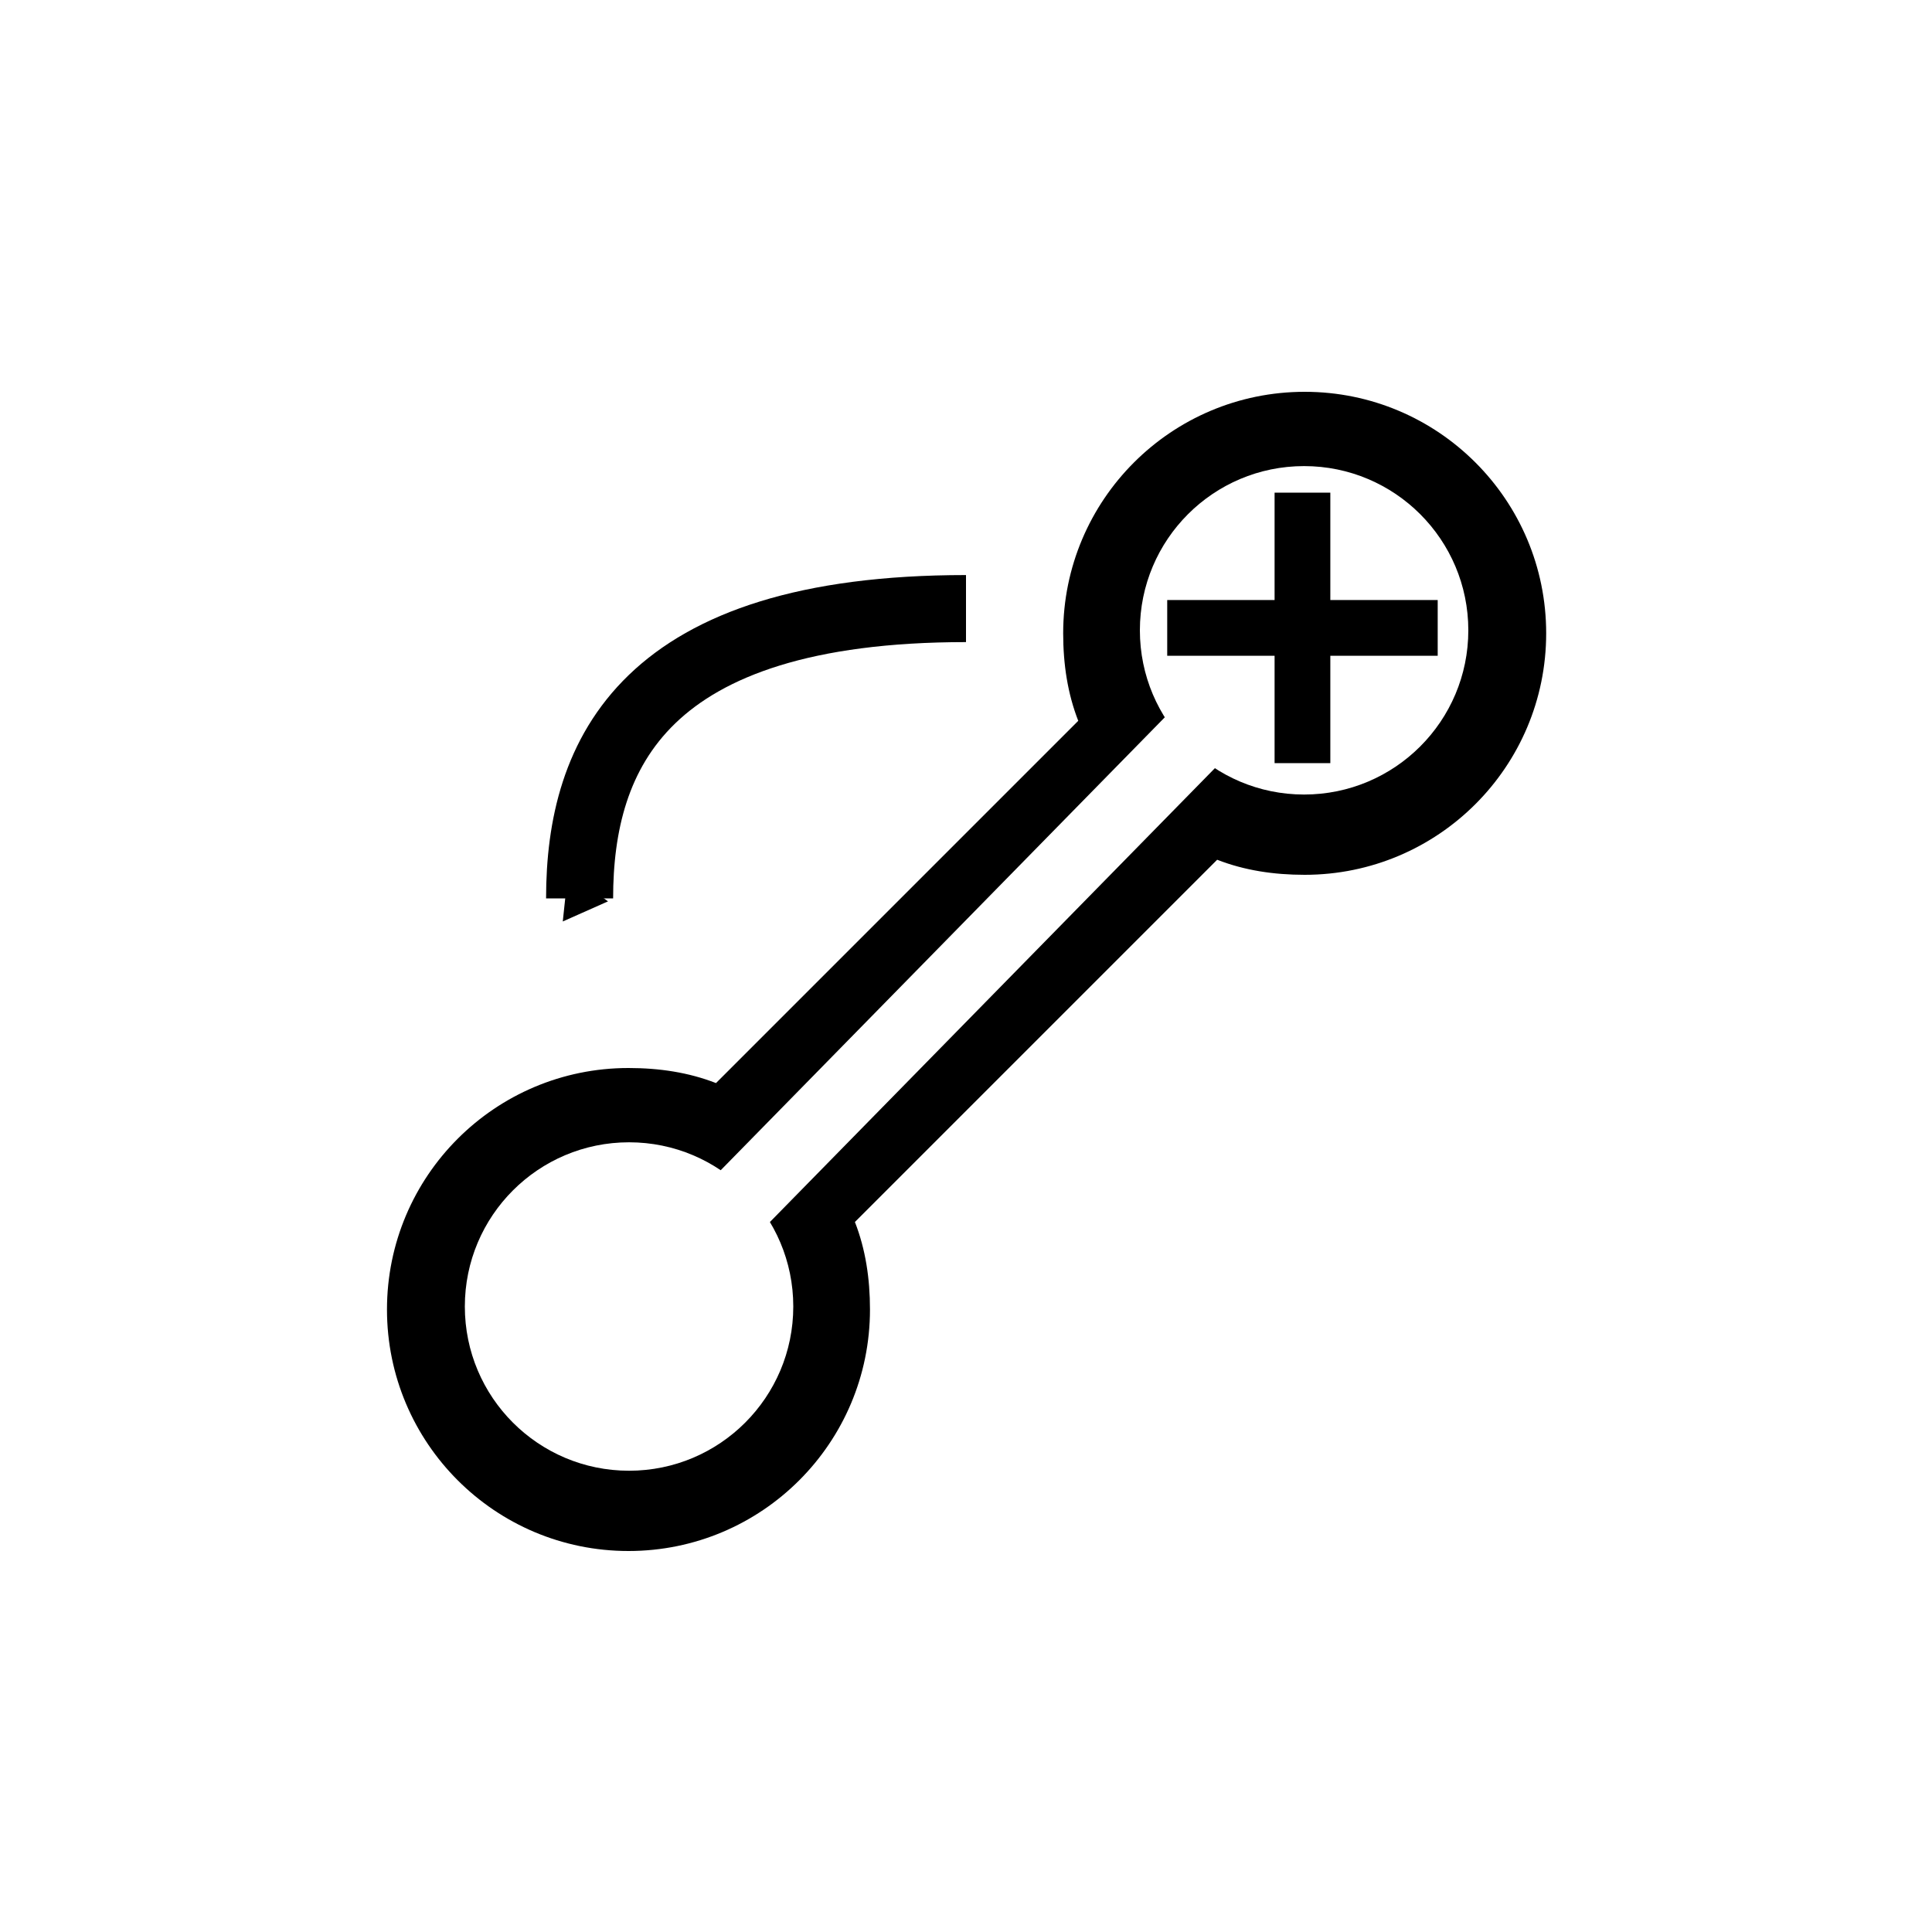 <?xml version="1.0" encoding="UTF-8" standalone="no"?>
<svg
   xmlns:dc="http://purl.org/dc/elements/1.1/"
   xmlns:cc="http://creativecommons.org/ns#"
   xmlns:rdf="http://www.w3.org/1999/02/22-rdf-syntax-ns#"
   xmlns:svg="http://www.w3.org/2000/svg"
   xmlns="http://www.w3.org/2000/svg"
   xmlns:sodipodi="http://sodipodi.sourceforge.net/DTD/sodipodi-0.dtd"
   xmlns:inkscape="http://www.inkscape.org/namespaces/inkscape"
   width="20"
   height="20"
   viewBox="0 0 20 20"
   id="svg19167"
   version="1.1"
   inkscape:version="1.0.2 (e86c8708, 2021-01-15)"
   sodipodi:docname="duplicate_line.svg">
  <defs
     id="defs19169">
    <marker
       style="overflow:visible"
       id="TriangleInS"
       refX="0.0"
       refY="0.0"
       orient="auto"
       inkscape:stockid="TriangleInS"
       inkscape:isstock="true">
      <path
         transform="scale(-0.2)"
         style="fill-rule:evenodd;stroke:#000000;stroke-width:1pt;stroke-opacity:1;fill:#000000;fill-opacity:1"
         d="M 5.77,0.0 L -2.88,5.0 L -2.88,-5.0 L 5.77,0.0 z "
         id="path1168" />
    </marker>
    <marker
       style="overflow:visible"
       id="marker1650"
       refX="0.0"
       refY="0.0"
       orient="auto"
       inkscape:stockid="Arrow2Sstart"
       inkscape:isstock="true">
      <path
         transform="scale(0.3) translate(-2.3,0)"
         d="M 8.719,4.034 L -2.207,0.016 L 8.719,-4.002 C 6.973,-1.63 6.983,1.616 8.719,4.034 z "
         style="fill-rule:evenodd;stroke-width:0.625;stroke-linejoin:round;stroke:#000000;stroke-opacity:1;fill:#000000;fill-opacity:1"
         id="path1648" />
    </marker>
    <inkscape:path-effect
       effect="spiro"
       id="path-effect1630"
       is_visible="true"
       lpeversion="1" />
    <inkscape:path-effect
       effect="spiro"
       id="path-effect1626"
       is_visible="true"
       lpeversion="1" />
    <inkscape:path-effect
       effect="spiro"
       id="path-effect1622"
       is_visible="true"
       lpeversion="1" />
    <inkscape:path-effect
       effect="spiro"
       id="path-effect1618"
       is_visible="true"
       lpeversion="1" />
    <inkscape:path-effect
       effect="spiro"
       id="path-effect1613"
       is_visible="true"
       lpeversion="1" />
    <inkscape:path-effect
       effect="spiro"
       id="path-effect1609"
       is_visible="true"
       lpeversion="1" />
    <inkscape:path-effect
       effect="spiro"
       id="path-effect1601"
       is_visible="true"
       lpeversion="1" />
    <marker
       style="overflow:visible"
       id="Arrow2Sstart"
       refX="0.0"
       refY="0.0"
       orient="auto"
       inkscape:stockid="Arrow2Sstart"
       inkscape:isstock="true">
      <path
         transform="scale(0.3) translate(-2.3,0)"
         d="M 8.719,4.034 L -2.207,0.016 L 8.719,-4.002 C 6.973,-1.63 6.983,1.616 8.719,4.034 z "
         style="fill-rule:evenodd;stroke-width:0.625;stroke-linejoin:round;stroke:#000000;stroke-opacity:1;fill:#000000;fill-opacity:1"
         id="path1059" />
    </marker>
    <marker
       style="overflow:visible"
       id="Arrow2Mstart"
       refX="0.0"
       refY="0.0"
       orient="auto"
       inkscape:stockid="Arrow2Mstart"
       inkscape:isstock="true">
      <path
         transform="scale(0.6) translate(0,0)"
         d="M 8.719,4.034 L -2.207,0.016 L 8.719,-4.002 C 6.973,-1.63 6.983,1.616 8.719,4.034 z "
         style="fill-rule:evenodd;stroke-width:0.625;stroke-linejoin:round;stroke:#000000;stroke-opacity:1;fill:#000000;fill-opacity:1"
         id="path1053" />
    </marker>
    <marker
       style="overflow:visible;"
       id="Arrow2Send"
       refX="0.0"
       refY="0.0"
       orient="auto"
       inkscape:stockid="Arrow2Send"
       inkscape:isstock="true">
      <path
         transform="scale(0.3) rotate(180) translate(-2.3,0)"
         d="M 8.719,4.034 L -2.207,0.016 L 8.719,-4.002 C 6.973,-1.63 6.983,1.616 8.719,4.034 z "
         style="fill-rule:evenodd;stroke-width:0.625;stroke-linejoin:round;stroke:#000000;stroke-opacity:1;fill:#000000;fill-opacity:1"
         id="path1062" />
    </marker>
    <marker
       style="overflow:visible;"
       id="Arrow2Lend"
       refX="0.0"
       refY="0.0"
       orient="auto"
       inkscape:stockid="Arrow2Lend"
       inkscape:isstock="true">
      <path
         transform="scale(1.1) rotate(180) translate(1,0)"
         d="M 8.719,4.034 L -2.207,0.016 L 8.719,-4.002 C 6.973,-1.63 6.983,1.616 8.719,4.034 z "
         style="fill-rule:evenodd;stroke-width:0.625;stroke-linejoin:round;stroke:#000000;stroke-opacity:1;fill:#000000;fill-opacity:1"
         id="path1050" />
    </marker>
    <marker
       style="overflow:visible"
       id="Arrow1Lstart"
       refX="0.0"
       refY="0.0"
       orient="auto"
       inkscape:stockid="Arrow1Lstart"
       inkscape:isstock="true">
      <path
         transform="scale(0.8) translate(12.5,0)"
         style="fill-rule:evenodd;stroke:#000000;stroke-width:1pt;stroke-opacity:1;fill:#000000;fill-opacity:1"
         d="M 0.0,0.0 L 5.0,-5.0 L -12.5,0.0 L 5.0,5.0 L 0.0,0.0 z "
         id="path1029" />
    </marker>
    <marker
       style="overflow:visible"
       id="Arrow2Lstart"
       refX="0.0"
       refY="0.0"
       orient="auto"
       inkscape:stockid="Arrow2Lstart"
       inkscape:isstock="true">
      <path
         transform="scale(1.1) translate(1,0)"
         d="M 8.719,4.034 L -2.207,0.016 L 8.719,-4.002 C 6.973,-1.63 6.983,1.616 8.719,4.034 z "
         style="fill-rule:evenodd;stroke-width:0.625;stroke-linejoin:round;stroke:#000000;stroke-opacity:1;fill:#000000;fill-opacity:1"
         id="path1047" />
    </marker>
    <inkscape:path-effect
       effect="spiro"
       id="path-effect1027"
       is_visible="true"
       lpeversion="1" />
    <inkscape:path-effect
       effect="spiro"
       id="path-effect1013"
       is_visible="true"
       lpeversion="1" />
  </defs>
  <sodipodi:namedview
     id="base"
     pagecolor="#ffffff"
     bordercolor="#666666"
     borderopacity="1.0"
     inkscape:pageopacity="0.0"
     inkscape:pageshadow="2"
     inkscape:zoom="27.15"
     inkscape:cx="10"
     inkscape:cy="10"
     inkscape:document-units="px"
     inkscape:current-layer="layer1"
     showgrid="true"
     units="px"
     inkscape:window-width="1280"
     inkscape:window-height="751"
     inkscape:window-x="0"
     inkscape:window-y="25"
     inkscape:window-maximized="0"
     inkscape:object-nodes="true"
     inkscape:document-rotation="0">
    <inkscape:grid
       type="xygrid"
       id="grid19715" />
  </sodipodi:namedview>
  <g
     inkscape:label="Layer 1"
     inkscape:groupmode="layer"
     id="layer1"
     transform="translate(0,-1032.362)">
    <g
       id="g1621"
       transform="translate(3.6,2.9)">
      <path
         style="color:#000000;display:inline;overflow:visible;visibility:visible;fill:#000000;fill-opacity:1;fill-rule:nonzero;stroke:none;stroke-width:3;marker:none;enable-background:accumulate"
         d="m 9.906,1033.518 c -1.381,0 -2.5,1.119 -2.5,2.5 0,0.321 0.046,0.624 0.156,0.906 l -3.75,3.75 c -0.282,-0.11 -0.585,-0.156 -0.906,-0.156 -1.381,0 -2.5,1.119 -2.5,2.5 0,1.381 1.119,2.5 2.5,2.5 1.381,0 2.5,-1.119 2.5,-2.5 0,-0.321 -0.046,-0.624 -0.156,-0.906 l 3.75,-3.75 c 0.282,0.11 0.585,0.156 0.906,0.156 1.381,0 2.5,-1.119 2.5,-2.5 0,-1.381 -1.119,-2.5 -2.5,-2.5 z"
         id="rect6467-3"
         inkscape:connector-curvature="0"
         inkscape:transform-center-x="-5.6875"
         inkscape:transform-center-y="-1.1875" />
      <circle
         style="fill:#ffffff;stroke-width:17.134"
         id="path1587"
         cx="9.9"
         cy="1035.987"
         r="1.7" />
      <circle
         style="fill:#ffffff;stroke-width:17.134"
         id="path1587-9"
         cx="2.912"
         cy="1042.987"
         r="1.7" />
      <path
         style="fill:#ffff64;fill-opacity:1;stroke:#ffffff;stroke-width:0.739px;stroke-linecap:butt;stroke-linejoin:miter;stroke-opacity:1"
         d="m 9.121,1036.739 -5.125,5.227"
         id="path1615" />
    </g>
    <path
       style="fill:none;stroke:#000000;stroke-width:0.577;stroke-linecap:butt;stroke-linejoin:miter;stroke-miterlimit:4;stroke-dasharray:none;stroke-opacity:1"
       d="m 13.483,1037.462 v 2.8 0"
       id="path897" />
    <path
       style="fill:none;stroke:#000000;stroke-width:0.577;stroke-linecap:butt;stroke-linejoin:miter;stroke-miterlimit:4;stroke-dasharray:none;stroke-opacity:1"
       d="m 14.883,1038.862 h -2.8 v 0"
       id="path897-1" />
    <path
       style="fill:none;stroke:#000000;stroke-width:0.694px;stroke-linecap:butt;stroke-linejoin:miter;stroke-opacity:1;marker-start:url(#TriangleInS)"
       d="m 6,1041.662 c 0,-1.5 0.667,-3 4,-3"
       id="path1644"
       sodipodi:nodetypes="cc" />
  </g>
</svg>
